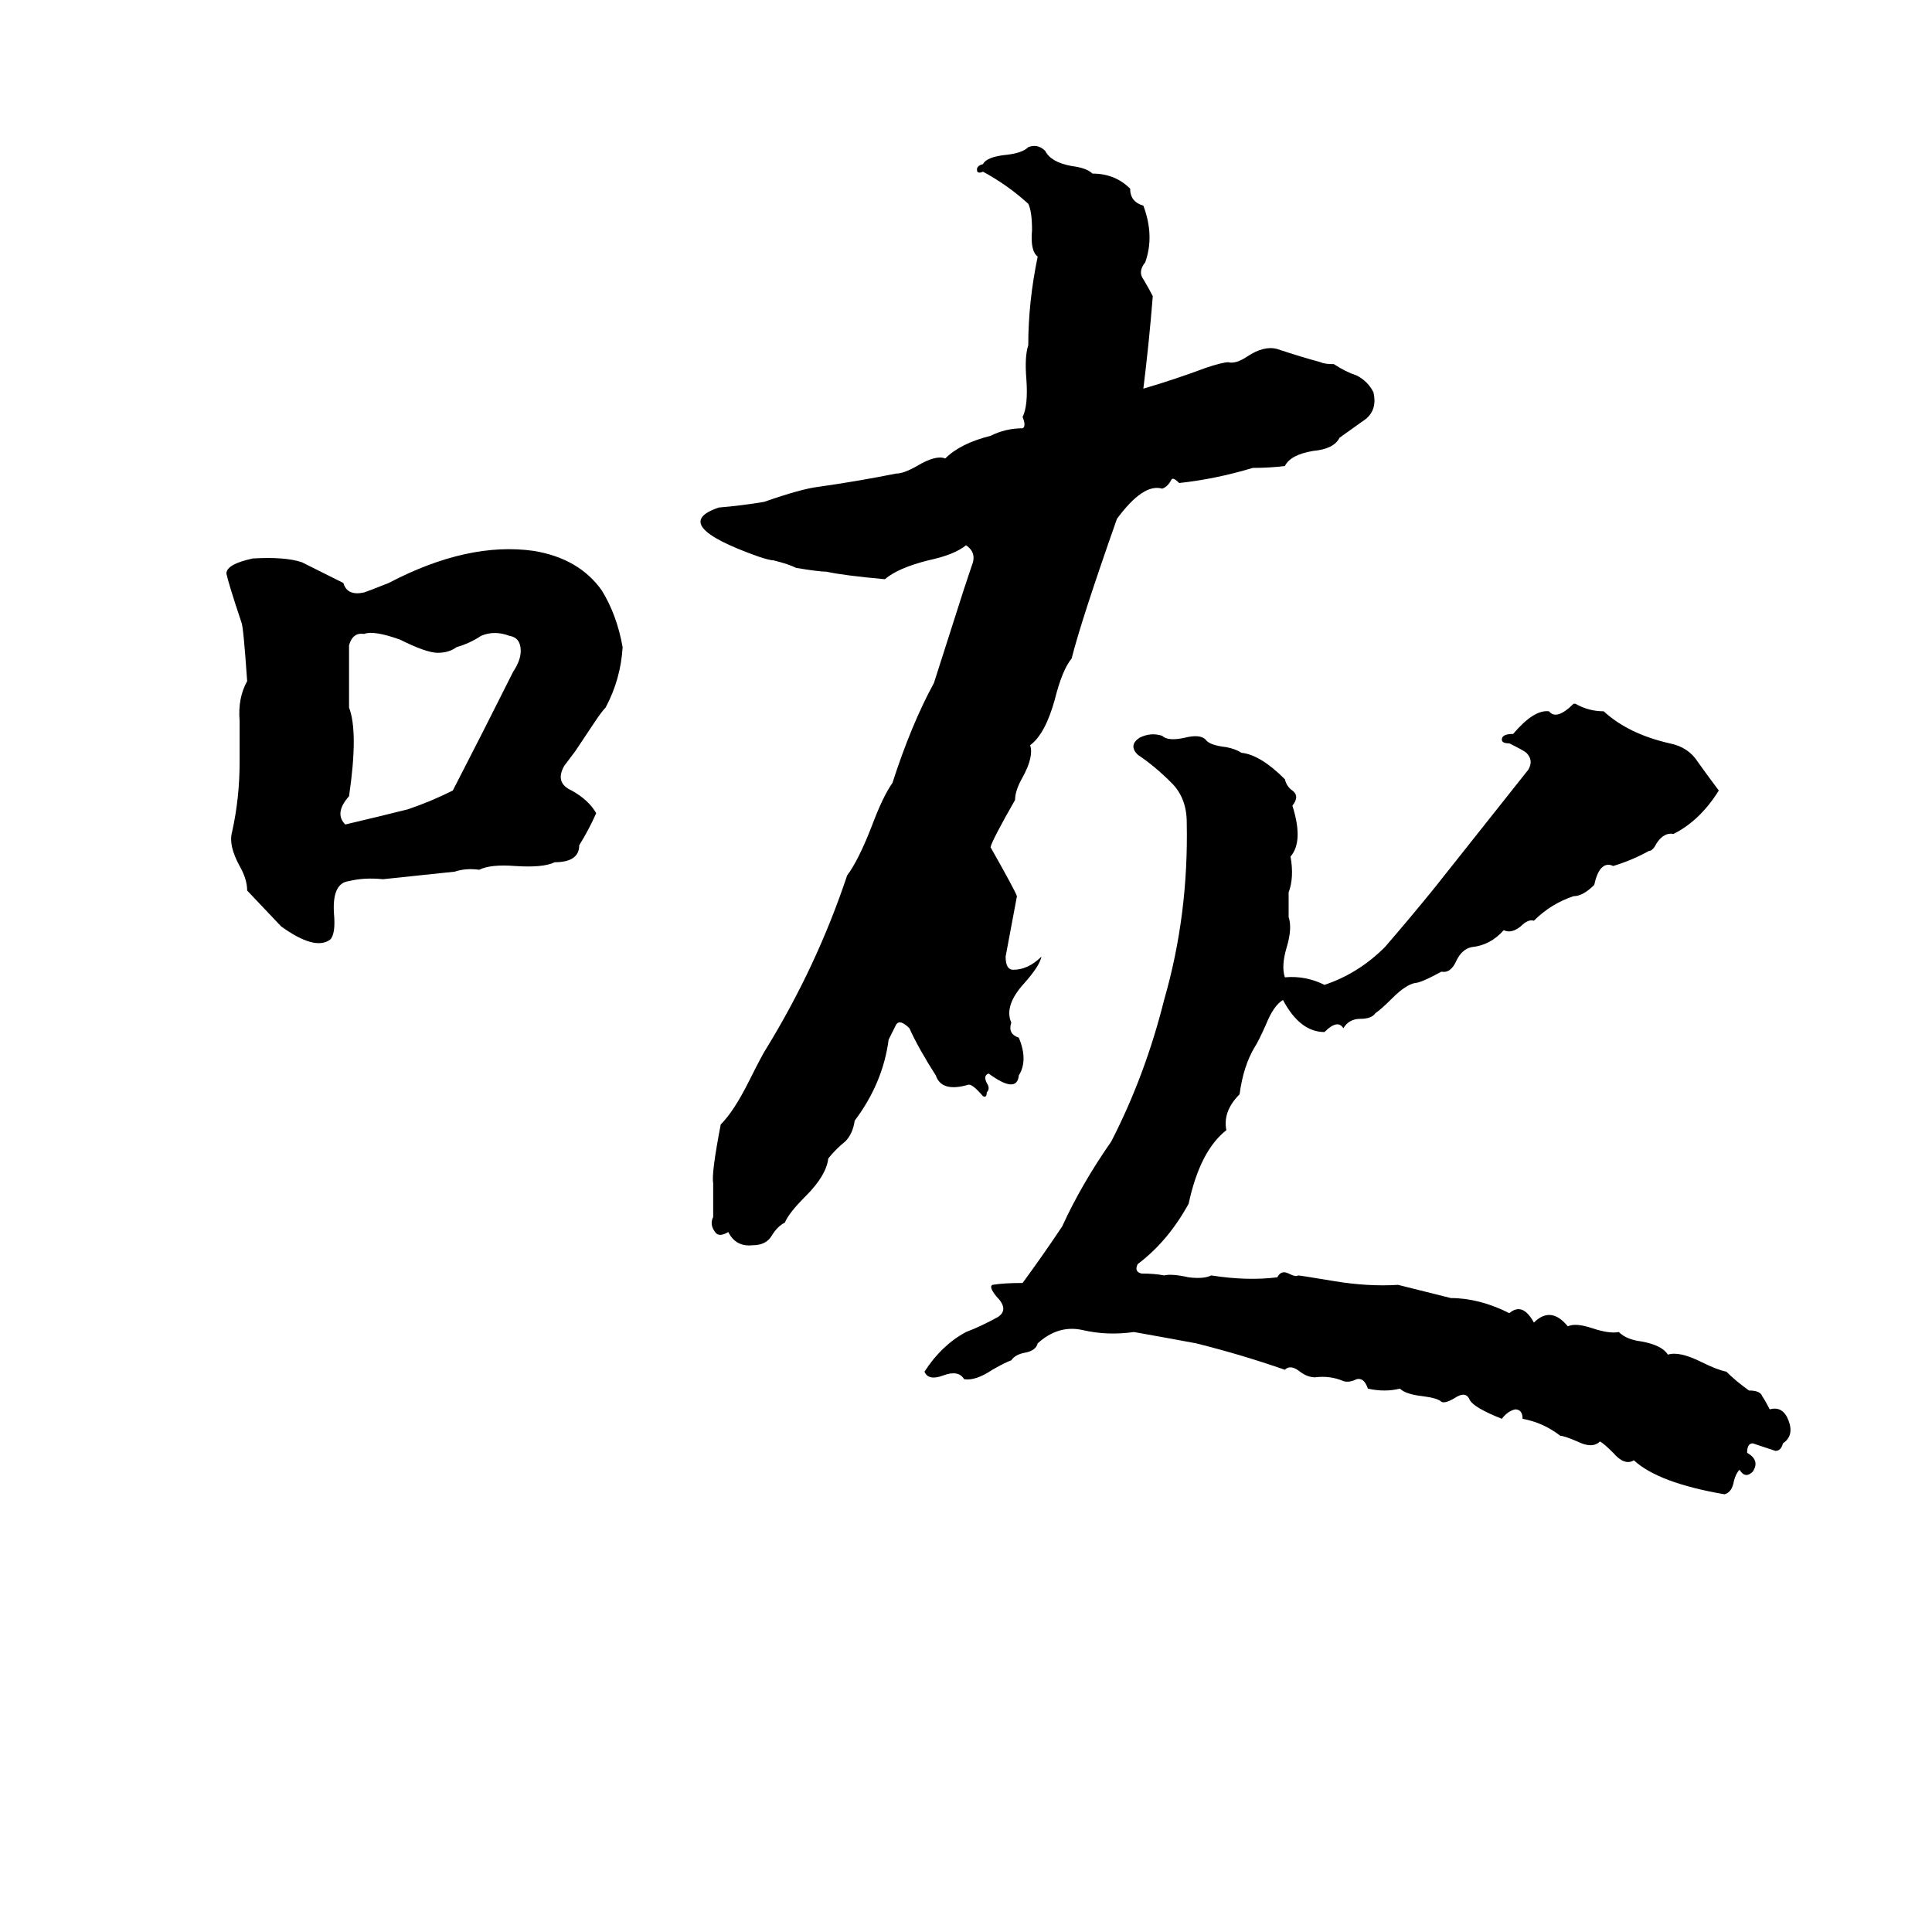 <svg xmlns="http://www.w3.org/2000/svg" viewBox="0 -800 1024 1024">
	<path fill="#000000" d="M545 -722Q550 -724 554 -720Q557 -714 568 -712Q576 -711 579 -708Q591 -708 599 -700Q599 -693 606 -691Q612 -675 607 -661Q603 -656 606 -652Q609 -647 611 -643Q609 -618 606 -594Q623 -599 639 -605Q648 -608 651 -608Q655 -607 661 -611Q670 -617 677 -615Q689 -611 700 -608Q702 -607 707 -607Q713 -603 719 -601Q725 -598 728 -592Q730 -583 724 -578Q717 -573 710 -568Q707 -562 696 -561Q684 -559 681 -553Q673 -552 664 -552Q644 -546 625 -544Q622 -547 621 -546Q619 -542 616 -541Q606 -544 592 -525Q573 -471 568 -451Q563 -445 559 -429Q554 -411 546 -405Q548 -399 542 -388Q538 -381 538 -376Q526 -355 525 -351Q538 -328 539 -325Q536 -309 533 -293Q533 -286 537 -286Q545 -286 552 -293Q551 -288 543 -279Q532 -267 536 -258Q534 -252 540 -250Q545 -238 540 -230Q539 -220 524 -231Q521 -230 523 -226Q525 -223 523 -221Q523 -218 521 -219Q515 -226 513 -225Q499 -221 496 -230Q487 -244 482 -255Q477 -260 475 -257Q473 -253 471 -249Q468 -226 453 -206Q452 -199 448 -195Q443 -191 439 -186Q438 -177 427 -166Q418 -157 416 -152Q412 -150 409 -145Q406 -140 399 -140Q390 -139 386 -147Q381 -144 379 -147Q376 -151 378 -155Q378 -164 378 -173Q377 -178 382 -204Q389 -211 397 -227Q404 -241 406 -244Q433 -288 449 -336Q455 -344 462 -362Q468 -378 473 -385Q483 -416 495 -438Q503 -463 511 -488Q513 -494 515 -500Q518 -507 512 -511Q506 -506 492 -503Q476 -499 469 -493Q447 -495 438 -497Q434 -497 422 -499Q418 -501 410 -503Q408 -503 402 -505Q354 -522 381 -531Q393 -532 405 -534Q425 -541 434 -542Q455 -545 475 -549Q479 -549 486 -553Q496 -559 501 -557Q509 -565 525 -569Q533 -573 542 -573Q544 -574 542 -579Q545 -585 544 -599Q543 -611 545 -617Q545 -640 550 -664Q546 -667 547 -678Q547 -688 545 -692Q534 -702 521 -709Q519 -708 518 -709Q517 -712 521 -713Q523 -717 534 -718Q542 -719 545 -722ZM134 -504Q151 -505 160 -502Q168 -498 182 -491Q184 -484 193 -486Q196 -487 206 -491Q248 -513 283 -508Q307 -504 319 -487Q327 -474 330 -457Q329 -440 321 -425Q319 -423 315 -417L305 -402Q302 -398 299 -394Q294 -385 303 -381Q312 -376 316 -369Q312 -360 307 -352Q307 -343 294 -343Q288 -340 273 -341Q260 -342 254 -339Q247 -340 241 -338Q222 -336 203 -334Q193 -335 185 -333Q176 -332 177 -316Q178 -305 175 -302Q167 -296 149 -309L131 -328Q131 -334 127 -341Q121 -352 123 -359Q127 -377 127 -396Q127 -407 127 -418Q126 -430 131 -439Q129 -468 128 -470Q121 -491 120 -496Q120 -501 134 -504ZM193 -464Q187 -465 185 -458Q185 -441 185 -425Q190 -412 185 -378Q177 -369 183 -363Q200 -367 216 -371Q228 -375 240 -381Q256 -412 272 -444Q276 -450 276 -455Q276 -462 270 -463Q262 -466 255 -463Q249 -459 242 -457Q238 -454 232 -454Q226 -454 212 -461Q198 -466 193 -464ZM834 -427H835Q842 -423 850 -423Q863 -411 885 -406Q895 -404 900 -396Q905 -389 911 -381Q901 -365 887 -358Q882 -359 878 -353Q876 -349 874 -349Q865 -344 855 -341Q851 -343 848 -339Q846 -336 845 -331Q839 -325 834 -325Q822 -321 813 -312Q810 -313 806 -309Q801 -305 797 -307Q790 -299 780 -298Q775 -297 772 -291Q769 -284 764 -285Q753 -279 750 -279Q745 -278 738 -271Q732 -265 729 -263Q727 -260 721 -260Q715 -260 712 -255Q709 -260 702 -253Q689 -253 680 -270Q675 -267 671 -257Q667 -248 665 -245Q659 -235 657 -220Q648 -211 650 -201Q636 -190 630 -162Q619 -142 603 -130Q601 -126 605 -125Q612 -125 617 -124Q621 -125 630 -123Q638 -122 642 -124Q661 -121 677 -123Q679 -127 683 -125Q687 -123 688 -124Q689 -124 707 -121Q725 -118 741 -119L769 -112Q784 -112 800 -104Q807 -110 813 -99Q822 -108 831 -97Q835 -99 844 -96Q853 -93 858 -94Q862 -90 870 -89Q881 -87 884 -82Q890 -84 902 -78Q910 -74 915 -73Q920 -68 927 -63Q933 -63 934 -60Q936 -57 938 -53Q945 -55 948 -47Q951 -39 945 -35Q944 -31 941 -31Q935 -33 929 -35Q926 -35 926 -30Q933 -26 929 -20Q925 -16 922 -21Q920 -19 919 -15Q918 -9 914 -8Q879 -14 866 -26Q861 -23 855 -30Q850 -35 848 -36Q844 -32 836 -36Q829 -39 827 -39Q818 -46 807 -48Q807 -53 803 -53Q799 -52 796 -48Q781 -54 779 -58Q777 -63 771 -59Q766 -56 764 -57Q762 -59 754 -60Q745 -61 742 -64Q734 -62 725 -64Q723 -70 719 -69Q715 -67 712 -68Q705 -71 697 -70Q693 -70 689 -73Q684 -77 681 -74Q658 -82 634 -88Q618 -91 601 -94Q587 -92 574 -95Q561 -98 550 -88Q549 -84 543 -83Q538 -82 536 -79Q533 -78 526 -74Q517 -68 511 -69Q508 -74 500 -71Q492 -68 490 -73Q499 -87 512 -94Q520 -97 529 -102Q535 -106 528 -113Q524 -118 526 -119Q532 -120 542 -120Q553 -135 563 -150Q573 -172 589 -195Q607 -230 617 -270Q630 -315 629 -364Q629 -377 621 -385Q612 -394 603 -400Q598 -405 604 -409Q610 -412 616 -410Q619 -407 628 -409Q636 -411 639 -408Q641 -405 650 -404Q655 -403 658 -401Q668 -400 681 -387Q682 -383 685 -381Q689 -378 685 -373Q691 -354 684 -346Q686 -335 683 -327Q683 -320 683 -314Q685 -308 682 -298Q679 -288 681 -282Q692 -283 702 -278Q720 -284 734 -298Q747 -313 760 -329L810 -392Q813 -397 809 -401Q808 -402 800 -406Q796 -406 796 -408Q796 -411 802 -411Q813 -424 821 -423Q825 -418 834 -427Z"/>
</svg>